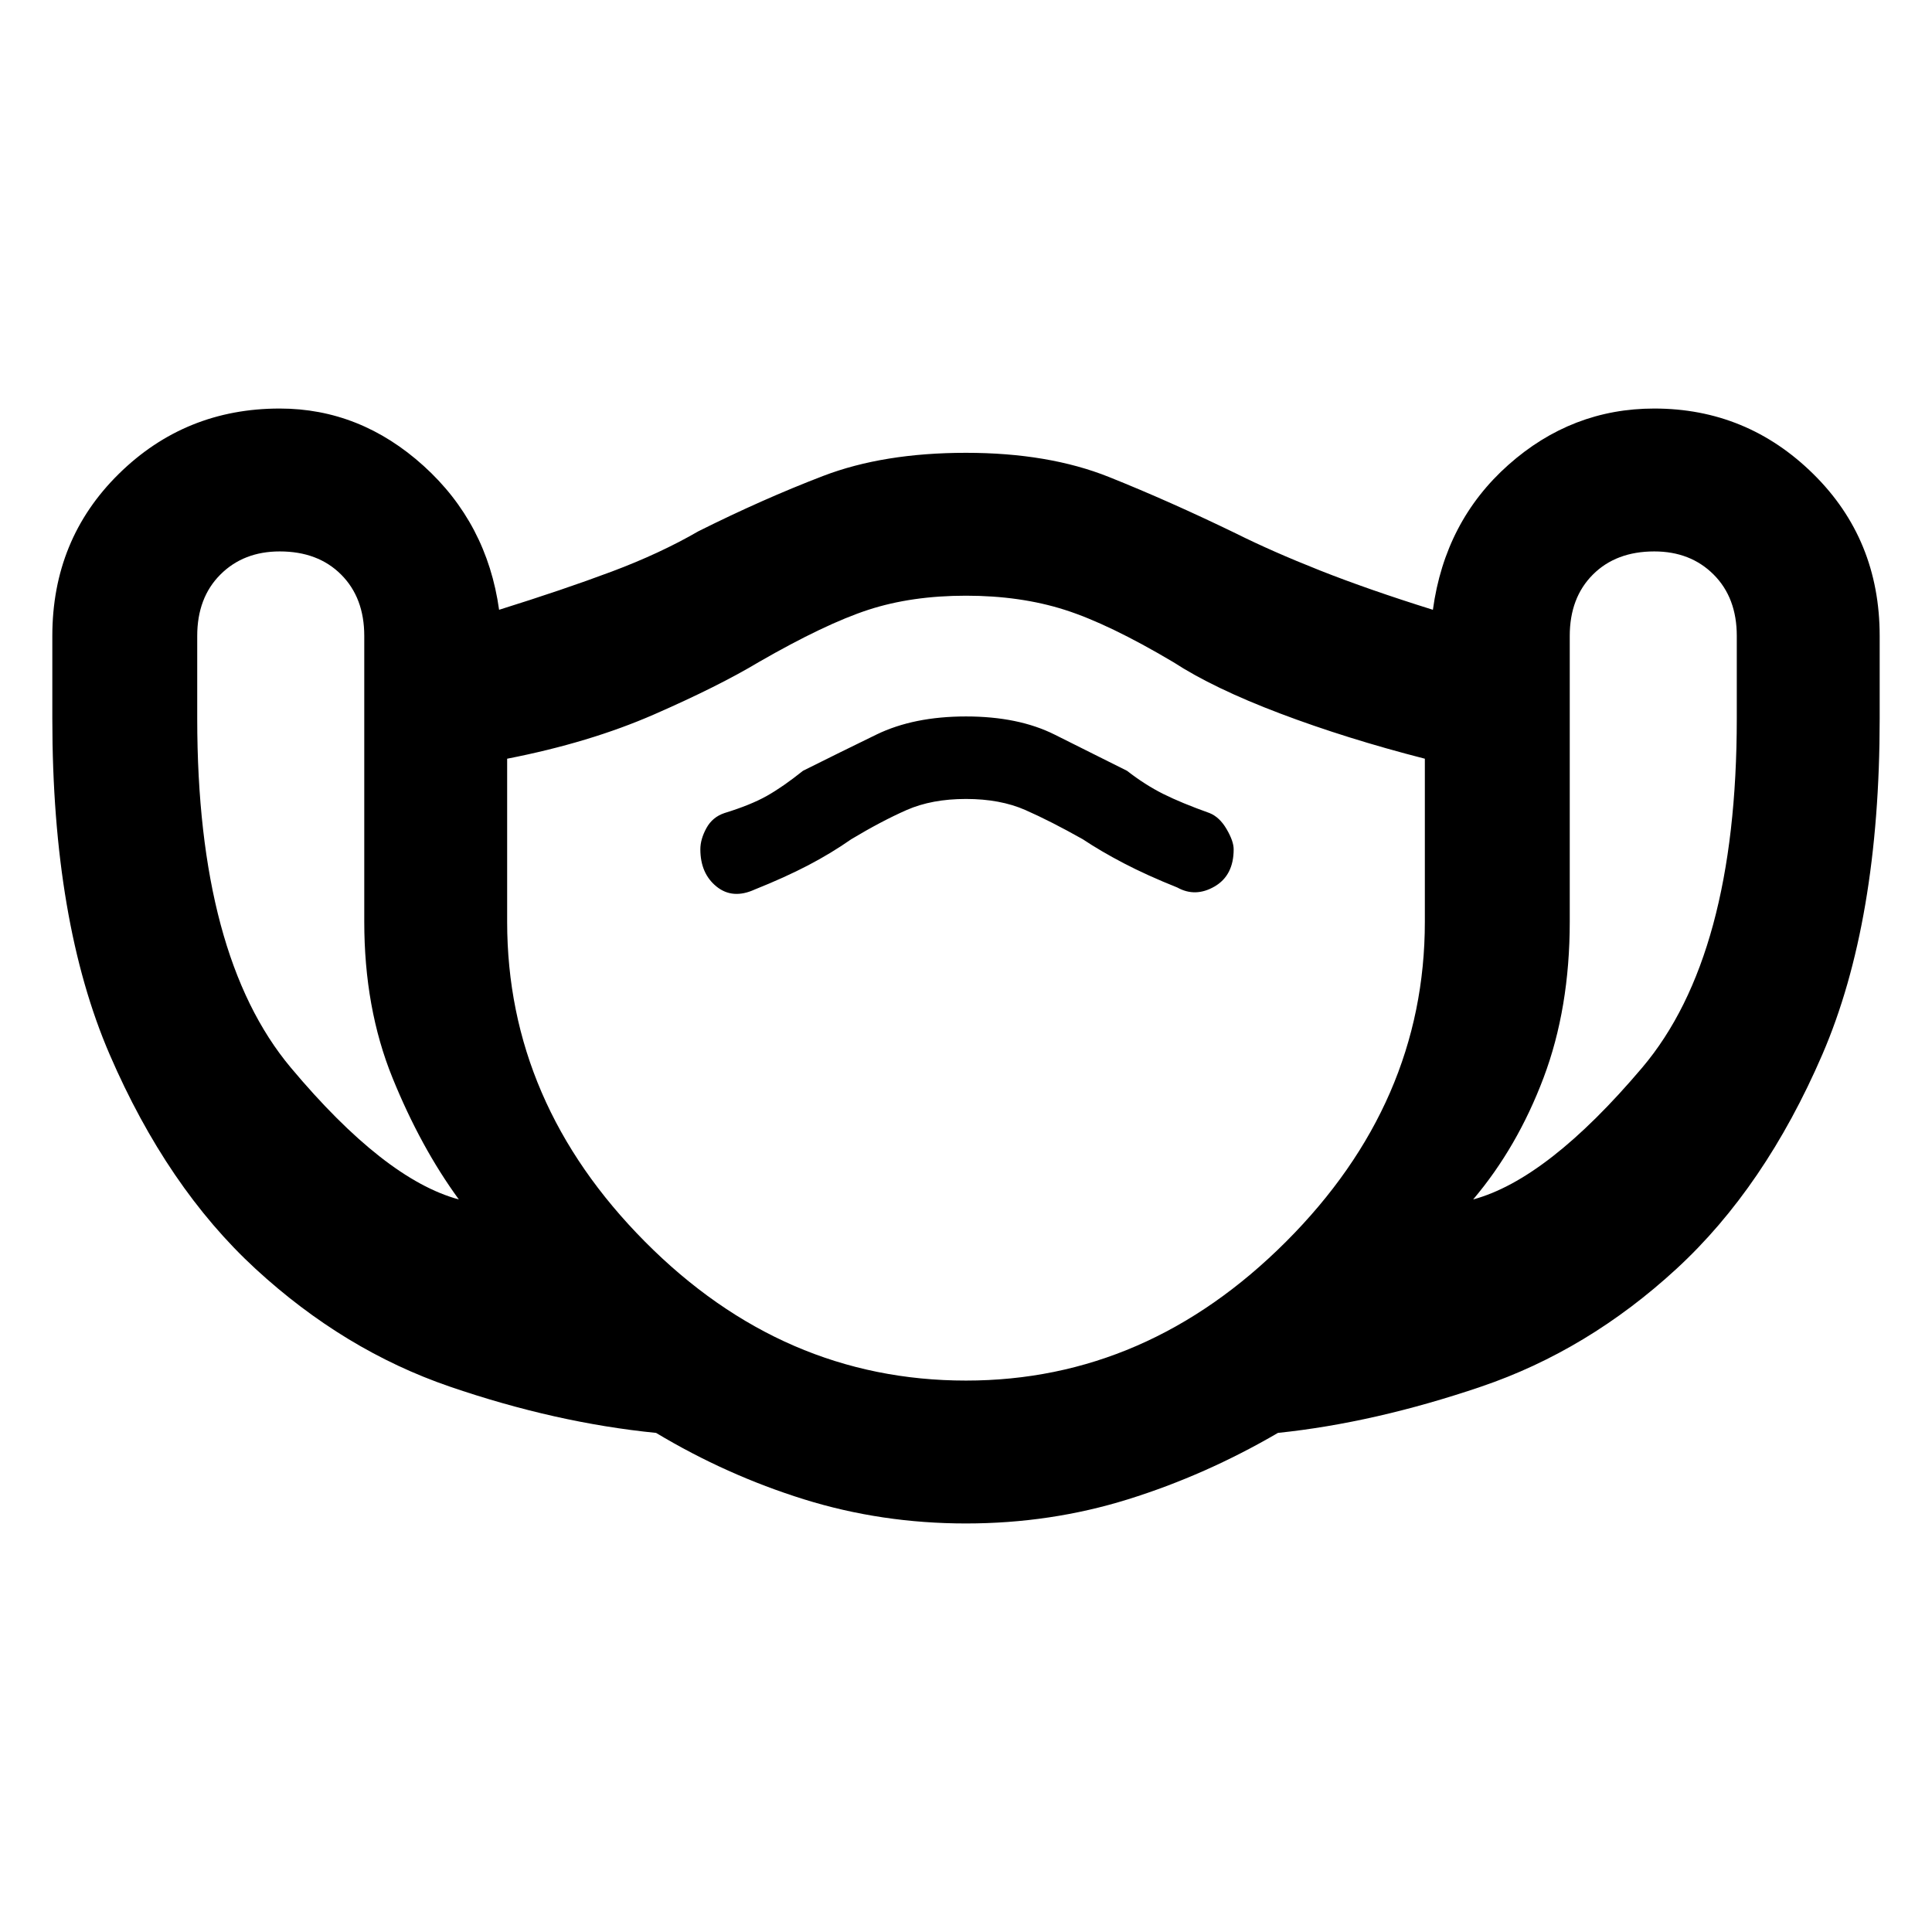 <svg xmlns="http://www.w3.org/2000/svg" height="48" width="48"><path d="M24 37.85q-2.1 0-4.025-.6-1.925-.6-3.675-1.65-2.5-.25-5.125-1.15-2.625-.9-4.825-2.925T2.725 26.2Q1.3 22.9 1.3 17.85V15.8q0-2.4 1.65-4.025 1.65-1.625 4-1.625 2 0 3.575 1.425Q12.1 13 12.4 15.15q1.6-.5 2.8-.95 1.2-.45 2.15-1 1.6-.8 3.1-1.375T24 11.25q2.05 0 3.55.6t3.15 1.4q.9.45 2.1.925 1.2.475 2.8.975.3-2.2 1.875-3.6t3.625-1.4q2.3 0 3.95 1.625Q46.7 13.4 46.7 15.8v2.05q0 5.05-1.425 8.35t-3.625 5.325q-2.2 2.025-4.85 2.925-2.65.9-5.05 1.15-1.8 1.05-3.725 1.65-1.925.6-4.025.6ZM11.4 29.8q-.95-1.3-1.65-3.025-.7-1.725-.7-3.875v-7.1q0-.95-.575-1.525T6.95 13.7q-.9 0-1.475.575Q4.9 14.85 4.9 15.8v2.05q0 5.9 2.325 8.675Q9.55 29.3 11.4 29.8ZM24 34.3q4.5 0 7.95-3.45t3.45-7.95v-4.05q-1.95-.5-3.6-1.125-1.65-.625-2.65-1.275-1.6-.95-2.7-1.3-1.1-.35-2.45-.35t-2.425.35q-1.075.35-2.725 1.3-1 .6-2.6 1.3-1.6.7-3.65 1.1v4.05q0 4.5 3.425 7.95T24 34.3Zm12.6-4.5q1.85-.5 4.2-3.275t2.35-8.675V15.8q0-.95-.575-1.525T41.1 13.7q-.95 0-1.525.575T39 15.8v7.1q0 2.15-.65 3.875T36.6 29.8Zm-17.85-7.7q.75-.3 1.325-.6t1.075-.65q.75-.45 1.375-.725.625-.275 1.475-.275.85 0 1.475.275.625.275 1.425.725.45.3 1.025.6t1.325.6q.45.25.925-.025.475-.275.475-.925 0-.2-.175-.5t-.425-.4q-.7-.25-1.15-.475-.45-.225-.9-.575l-1.8-.9q-.9-.45-2.2-.45-1.3 0-2.225.45t-1.825.9q-.5.4-.9.625-.4.225-1.05.425-.3.1-.45.375-.15.275-.15.525 0 .6.4.925.4.325.95.075ZM24 24.5Z"/></svg>